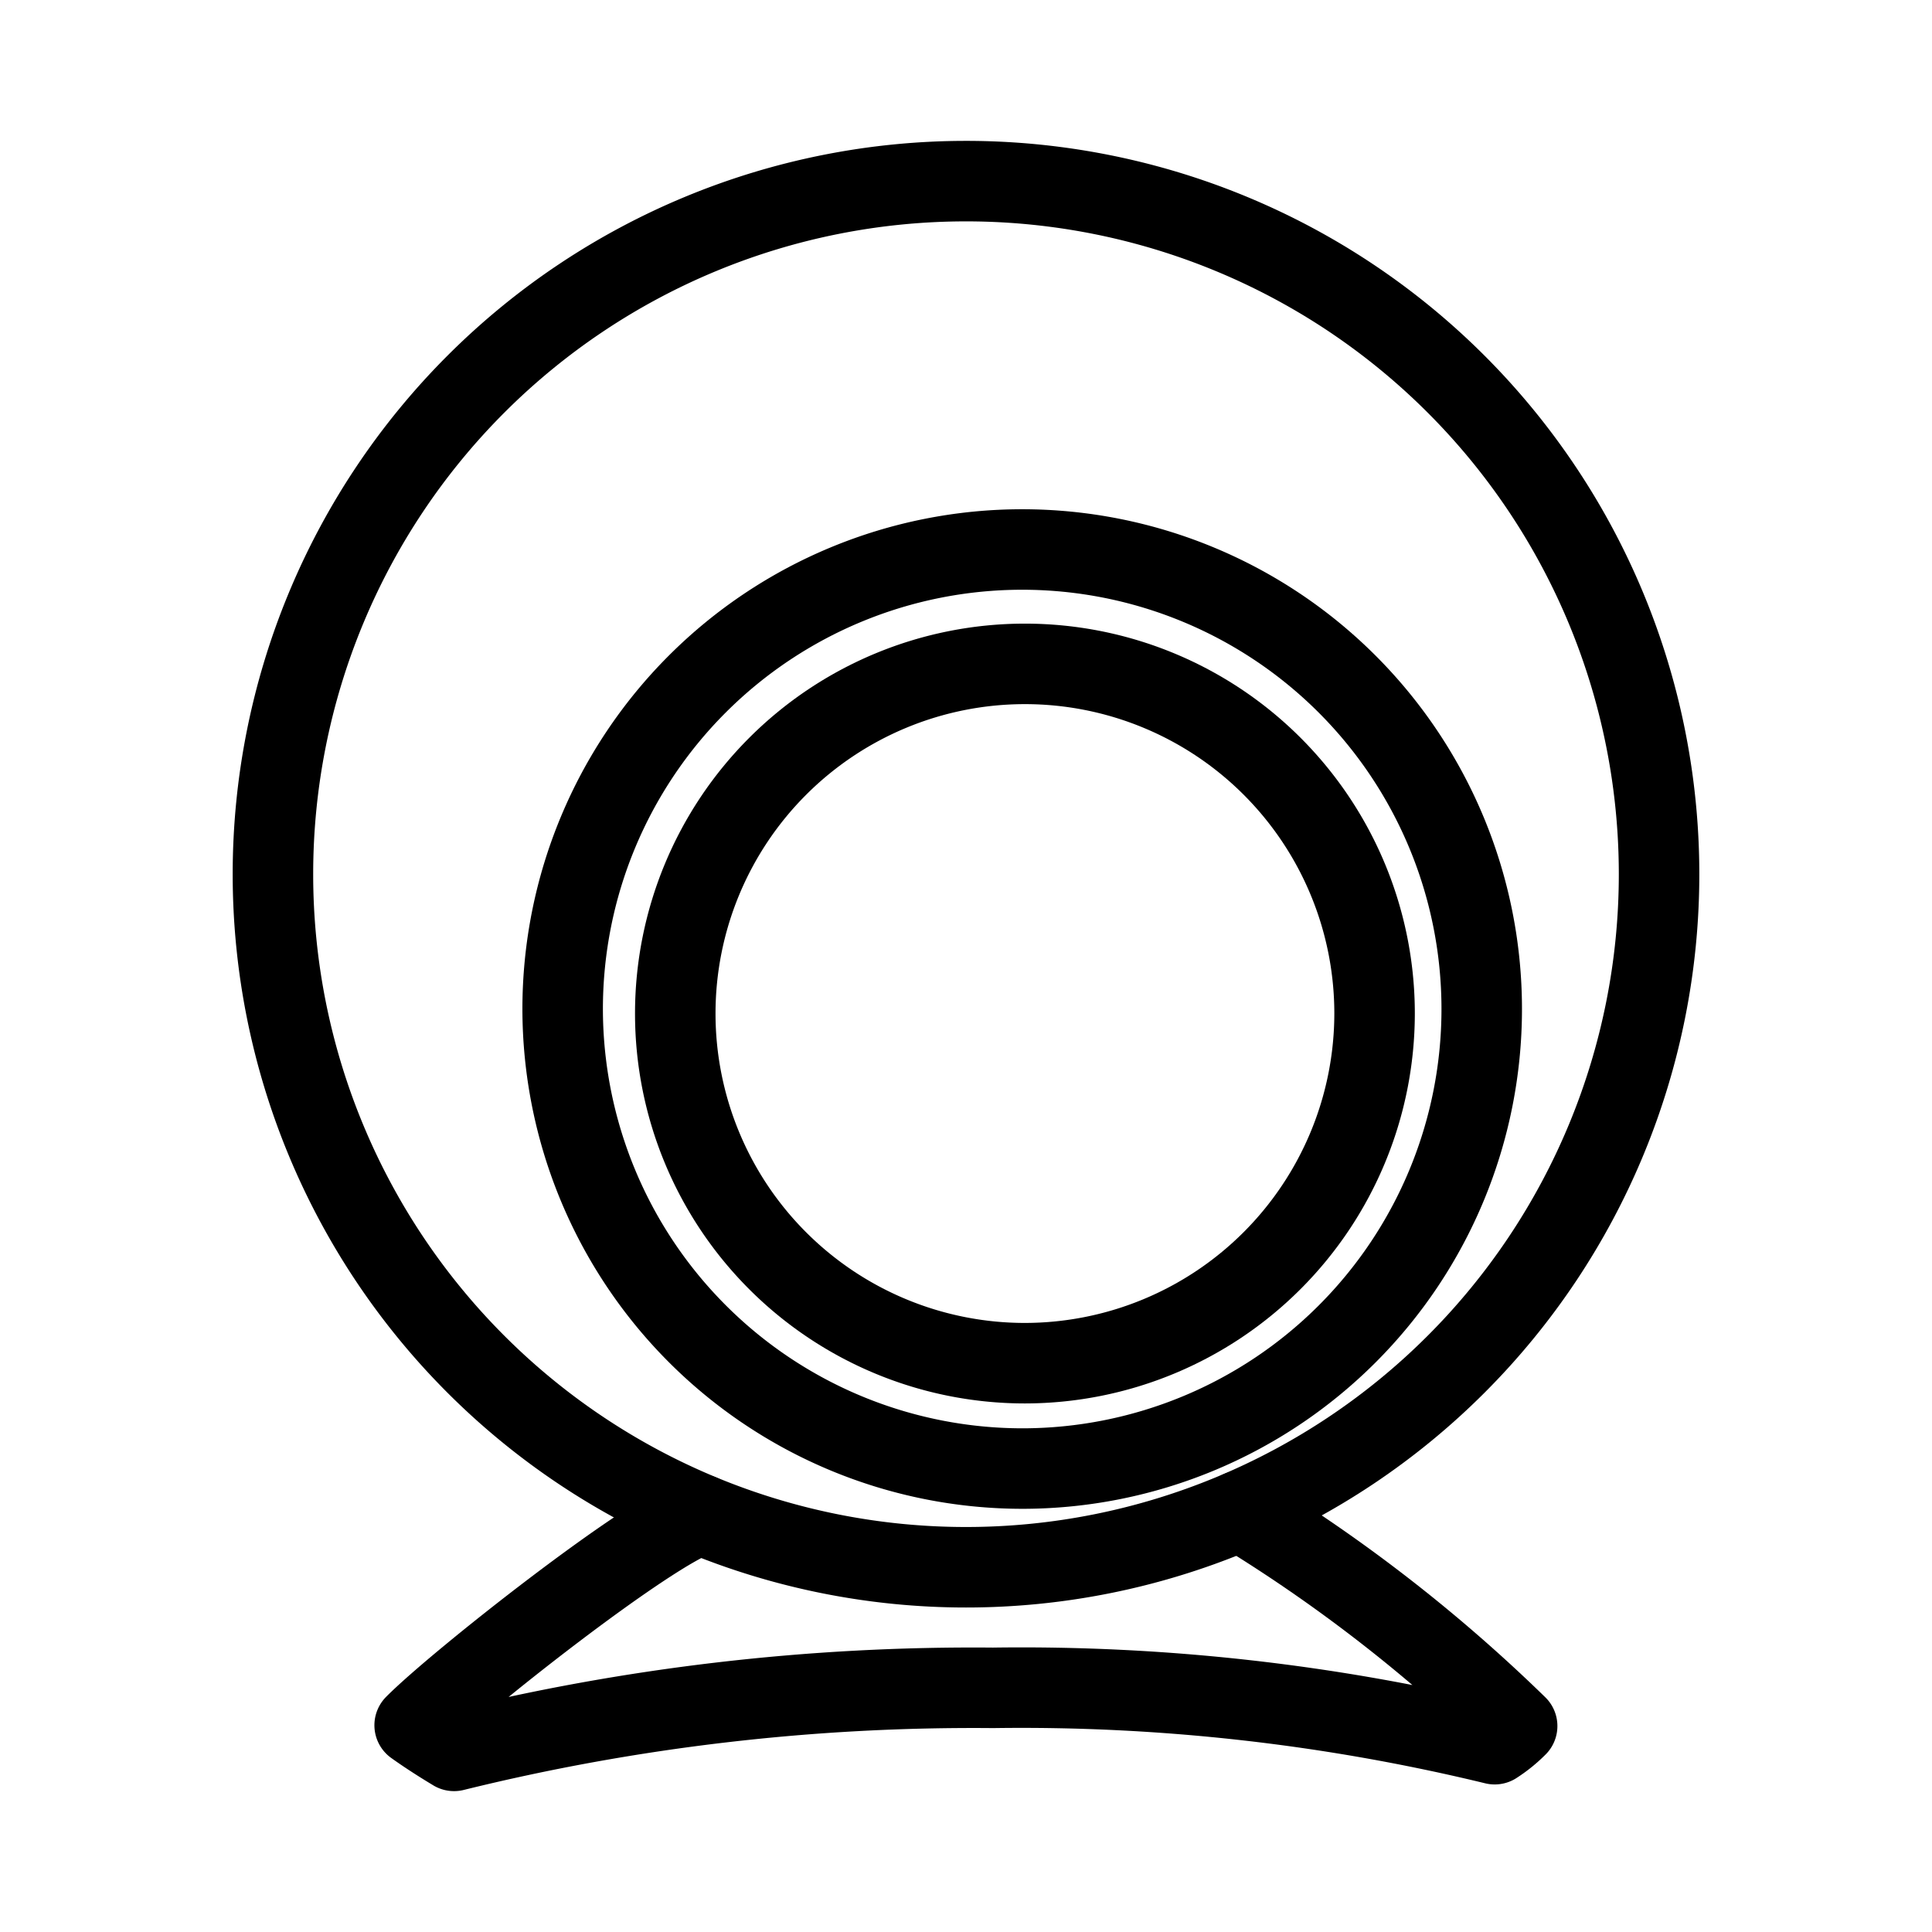 <svg xmlns="http://www.w3.org/2000/svg" viewBox="0 0 48 48"><defs><style>.a{fill:none;stroke:#000;stroke-width:2px;stroke-linecap:round;stroke-linejoin:round;}</style></defs><path class="a" d="M25.464,33.868a8.687,8.687,0,1,1,8.687-8.687A8.696,8.696,0,0,1,25.464,33.868Z"/><path class="a" d="M25.396,36.486A11.417,11.417,0,1,0,13.979,25.069,11.43,11.43,0,0,0,25.396,36.486M24,4.5A17.219,17.219,0,1,0,41.219,21.719,17.218,17.218,0,0,0,24,4.5Z"/><path class="a" d="M30.81,37.537a38.817,38.817,0,0,1,6.883,5.346,3.306,3.306,0,0,1-.558.451,49.878,49.878,0,0,0-12.463-1.4A53.822,53.822,0,0,0,11.281,43.5c-.411-.247-.742-.467-.979-.637,1.044-1.054,5.851-4.848,7.101-5.235"/></svg>

